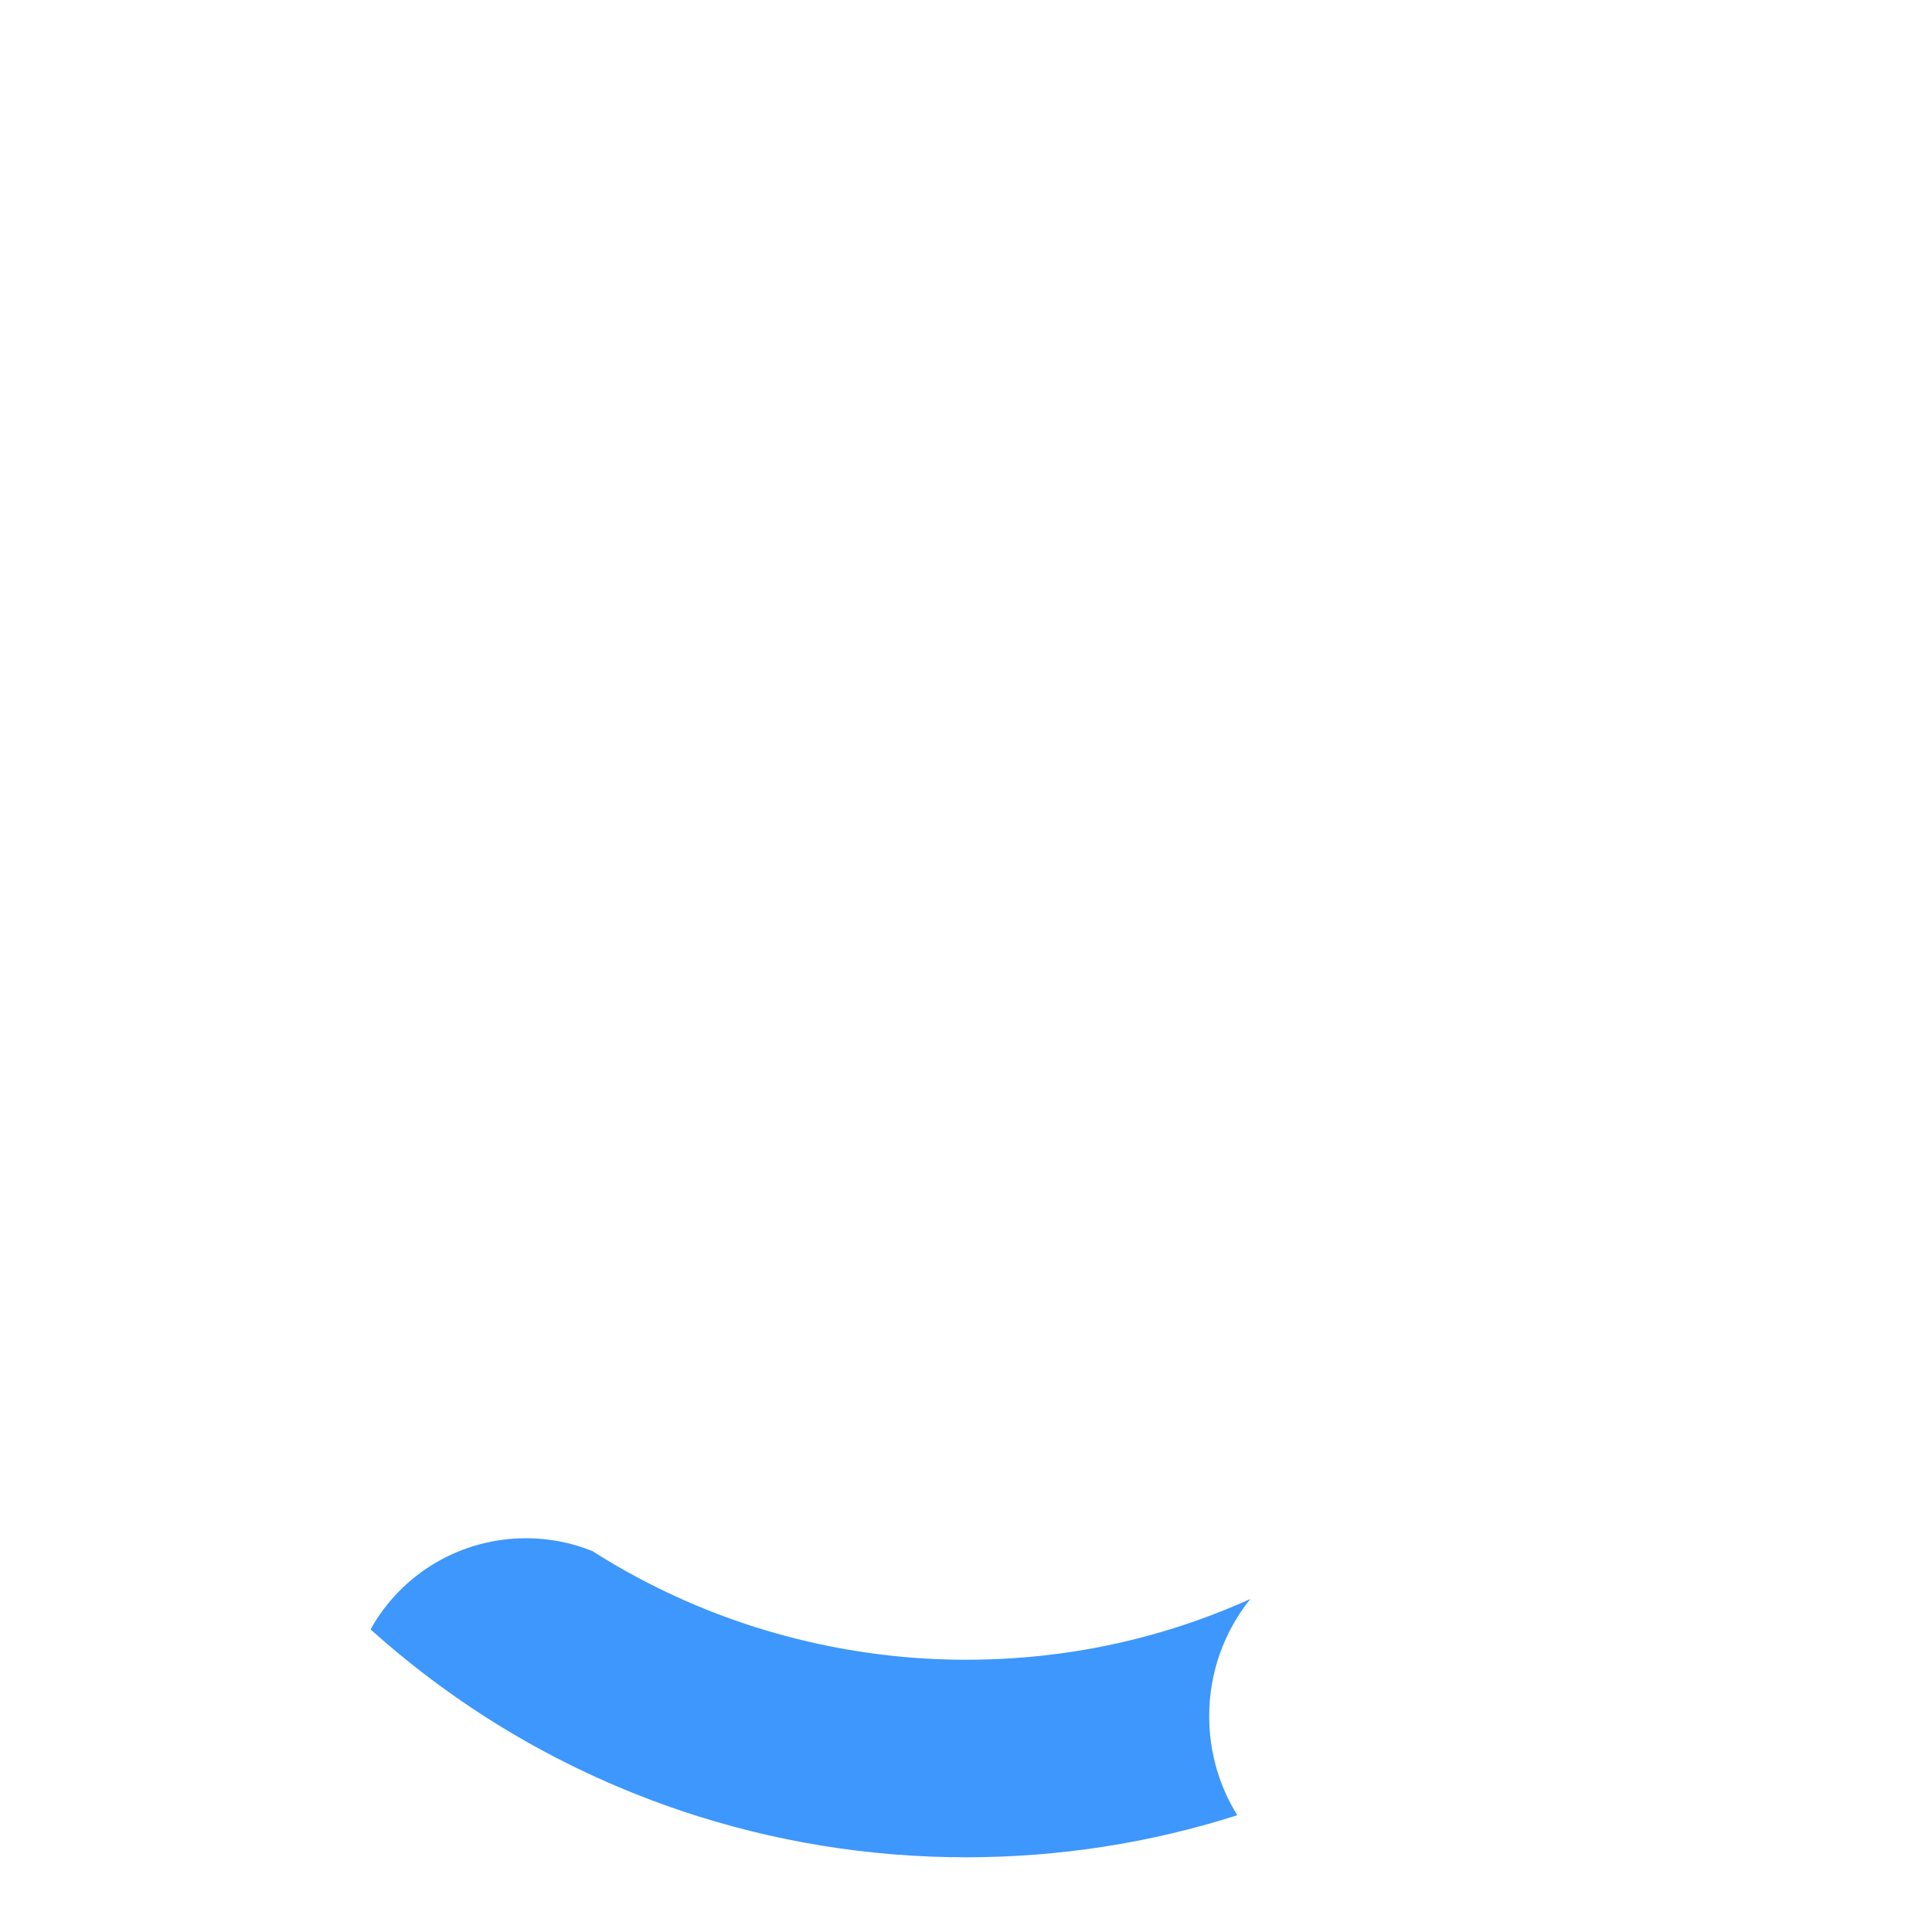 <?xml version="1.0" encoding="utf-8"?>
<!-- Generator: Adobe Illustrator 21.1.0, SVG Export Plug-In . SVG Version: 6.00 Build 0)  -->
<svg version="1.1" id="Laag_1" xmlns="http://www.w3.org/2000/svg" xmlns:xlink="http://www.w3.org/1999/xlink" x="0px" y="0px"
	 viewBox="0 0 1024 1024" style="enable-background:new 0 0 1024 1024;" xml:space="preserve">
<style type="text/css">
	.st0{display:none;}
	.st1{display:inline;fill:#FF527A;}
	.st2{display:inline;fill:#41FC97;}
	.st3{fill:#3D97FC;}
	.st4{display:inline;fill:#3D97FC;}
	.st5{display:inline;}
	.st6{fill:#FF527A;}
	.st7{fill:#FFFFFF;}
	.st8{fill:#41FC97;}
</style>
<g id="_x36_" class="st0">
	<path class="st1" d="M375.3,112.1c0,27.2-11.7,53.1-32.2,71l-1.6,0v1c-9.8,5.1-19.5,10.8-29,16.9h-0.3l-0.5,0.5
		c-48.5,31.4-89.5,74.4-118.5,124.3c-27.2,46.7-43.8,99.5-48.5,153.5c-5.7-16.8-15.8-31.9-29.4-43.7c-18-15.5-41-24-64.8-24h-0.3
		C71.3,313.8,122,226.8,197,159.7c48.3-43.3,103.8-75.5,165-96C370.7,78.3,375.3,95,375.3,112.1z"/>
</g>
<g id="_x35_" class="st0">
	<path class="st2" d="M299.8,812.5c-6.8-1.5-13.8-2.2-20.9-2.2c-35.7,0-68.5,19-86.2,49.9C118.8,792.4,69.2,705.1,49.2,607.4
		c-6.4-31.2-9.7-63.3-9.7-95.5c0-32.1,3.2-64.2,9.6-95.3c0.4,0,0.9,0,1.3,0c46.6,0,85.7,33.3,93.2,79.2c-0.2,5-0.3,10.2-0.3,15.3
		c0,5.2,0.1,10.4,0.3,15.5v0.1C148.4,641,206.4,746.7,299.8,812.5z"/>
</g>
<g id="_x34_">
	<path class="st3" d="M640.9,909.7c0,18.6,5.1,36.7,14.9,52.4c-46.3,14.8-94.7,22.3-143.8,22.3c-51.6,0-102.3-8.3-150.8-24.6
		c-61.1-20.6-116.6-52.9-164.8-96.2c16.7-29.9,48.1-48.3,82.4-48.3c12.2,0,24,2.3,35.2,6.8c7.8,5,16,9.8,24.1,14.1
		c53.1,28.4,113.2,43.5,173.8,43.5c52.7,0,103.3-10.8,150.8-32.2C648.6,865.1,640.9,886.7,640.9,909.7z"/>
</g>
<g id="_x33_" class="st0">
	<path class="st1" d="M974.2,610.4c-20.7,97.7-73.4,188-148.4,254.8c-48.4,43-103.9,75.1-165.1,95.3c-9.7-15.2-14.8-32.7-14.8-50.8
		c0-25.8,10.2-49.9,28.7-67.8c14-6.9,27.7-14.7,40.7-23.4c46.6-30.9,86.2-72.6,114.5-120.7c26.9-45.8,43.8-97.6,49-150.5
		c14.7,37.8,51.2,63.2,92.7,63.2C972.4,610.5,973.3,610.4,974.2,610.4z"/>
</g>
<g id="_x32_" class="st0">
	<path class="st2" d="M984.5,511.9c0,31.5-3.1,62.9-9.2,93.5c-1.3,0-2.5,0.1-3.7,0.1c-43.4,0-81-29.3-91.6-71.4
		c0.5-7.7,0.7-15.5,0.7-23.1c0-7.8-0.3-15.7-0.7-23.5c-3.6-57.7-21.1-114.3-50.4-164c-26.3-44.4-62.2-83.4-104.3-113.3
		c5.3,0.9,10.8,1.3,16.2,1.3c36.2,0,69.1-19.4,86.8-50.8c74.1,66.7,126,156.7,146.3,253.7l0,0.3
		C981.1,446.5,984.5,479.2,984.5,511.9z"/>
</g>
<g id="_x31_" class="st0">
	<path class="st4" d="M824.3,157.3c-16.6,30.4-48.2,49.2-82.9,49.2c-9.3,0-18.5-1.3-27.4-4l-0.3-0.3h-0.3c-11.7-7.6-24-14.7-36.6-21
		C625.4,155.4,570,142.4,512,142.4c-54.5,0-106.8,11.5-155.6,34.3c15.3-17.9,23.9-40.8,23.9-64.6c0-17.6-4.6-34.8-13.4-50
		C413.6,47,462.4,39.4,512,39.4c50.1,0,99.5,7.8,146.6,23.2C720,82.6,775.7,114.5,824.3,157.3z"/>
</g>
<g id="k2_1_" class="st0">
	<g id="k2" class="st5">
		<path class="st6" d="M718.9,547c-13-12-24.4-20.2-33.9-24.4c-9.6-4.2-20.4-7.5-32.1-9.8l-2-0.4v-2.1c0-12.6,6.8-19.3,19.7-19.3
			c11.5,0,24.5,3.9,38.6,11.7c29.7-19.4,54.2-42.5,72.7-68.7c18.6-26.4,28-53.6,28-80.8c0-32.4-12-58.3-35.8-76.9
			c-21.8-16.8-48.3-25.3-78.7-25.3c-22.2,0-41.1,3.1-56.4,9.1c0.5,0.2,1,0.4,1.5,0.6c0.6,0.2,1.1,0.5,1.7,0.7
			c1.5,0.7,2.9,1.3,4.4,2.1c0.7,0.4,1.4,0.7,2.2,1.1c0.7,0.3,1.3,0.7,2,1c0.1,0,0.2,0.1,0.3,0.2c0.5,0.3,1.1,0.6,1.6,0.9
			c3.2,1.8,6.4,3.8,9.5,6c0.5,0.4,1.1,0.7,1.6,1.1c0.1,0,0.1,0.1,0.2,0.1c0.5,0.4,1,0.7,1.5,1.1c0.5,0.4,1.1,0.8,1.6,1.2
			c1.5,1.2,2.9,2.3,4.3,3.6c0.5,0.4,0.9,0.8,1.4,1.2c1.1,1,2.1,1.9,3.1,2.9c2.1,2,4,4.1,5.8,6.3c1.2,1.4,2.4,2.9,3.5,4.4
			c1.1,1.5,2.2,3,3.2,4.5c0,0,0,0,0,0c0.9,1.3,1.8,2.7,2.6,4.1c0,0,0,0,0,0c0.7,1.1,1.3,2.3,2,3.5c0.3,0.5,0.5,1,0.8,1.5
			c0.3,0.7,0.7,1.3,1,2c1,2,1.9,4.1,2.7,6.2c0,0,0,0,0,0c0.7,1.7,1.3,3.5,1.9,5.3c0.3,0.9,0.6,1.8,0.8,2.7c0.5,1.8,1,3.7,1.5,5.6
			c0.4,1.9,0.8,3.8,1.2,5.7c0.3,1.9,0.6,3.9,0.9,5.9c0.6,5,0.9,10.1,0.9,15.4c0,28.3-9.8,56.4-29,83.7c-1.8,2.5-3.6,5-5.5,7.5
			c-1.3,1.6-2.6,3.3-3.9,4.9c-2,2.5-4,4.9-6.1,7.2c-1.4,1.6-2.8,3.2-4.2,4.7c-15.8,17.2-34.4,32.7-55.6,46.4l-1.3,0.8l-1.3-0.7
			c-13.9-7.8-26.5-11.8-37.5-11.8c-3.4,0-6.2,0.5-8.4,1.6c-0.5,0.2-1,0.5-1.4,0.8c-1.1,0.8-2,1.7-2.7,2.8c-0.3,0.5-0.6,1-0.9,1.6
			c-0.1,0.2-0.2,0.4-0.2,0.6c-0.2,0.4-0.3,0.8-0.4,1.3c-0.1,0.4-0.2,0.9-0.3,1.4c-0.1,0.7-0.2,1.5-0.3,2.2v0
			c1.4,0.3,2.8,0.6,4.2,0.9c3.6,0.8,7.1,1.8,10.5,2.8c1.1,0.3,2.2,0.7,3.3,1c1.4,0.5,2.7,0.9,4.1,1.4c1.9,0.7,3.7,1.4,5.5,2.1
			c1.2,0.5,2.4,1,3.5,1.5c1.2,0.5,2.5,1.2,3.8,1.8c0,0,0,0,0,0c1,0.5,2,1,3,1.6c0,0,0,0,0,0c0.7,0.4,1.3,0.8,2,1.2s1.4,0.8,2.1,1.3
			c0.7,0.4,1.4,0.9,2.1,1.4c0.7,0.5,1.4,1,2.2,1.5c6.2,4.4,12.9,9.8,20,16.4l104.8,96.6l-0.1,1.2c-0.2,1.8-0.3,3.6-0.5,5.4
			c-0.1,0.9-0.2,1.8-0.3,2.7c-0.1,1.1-0.3,2.2-0.4,3.3c-0.1,0.7-0.2,1.3-0.3,2c-0.1,0.9-0.3,1.7-0.4,2.6v0c-0.1,0.9-0.3,1.7-0.4,2.5
			c-0.1,0.9-0.3,1.8-0.5,2.7c-0.1,0.8-0.3,1.5-0.4,2.3c-0.1,0.8-0.3,1.7-0.5,2.5c-0.1,0.7-0.3,1.4-0.4,2.1c-0.2,1-0.5,2.1-0.7,3.1
			c-0.2,0.7-0.3,1.4-0.5,2.1c-0.2,0.8-0.4,1.6-0.6,2.4c-0.2,0.6-0.3,1.3-0.5,1.9c-0.7,2.7-1.5,5.3-2.3,7.9c-0.2,0.6-0.4,1.2-0.6,1.8
			c-1.6,4.9-3.4,9.6-5.3,14c-0.3,0.6-0.6,1.3-0.8,1.9c-0.3,0.7-0.6,1.4-1,2c-0.3,0.6-0.5,1.1-0.8,1.7c-0.3,0.6-0.6,1.2-0.9,1.8
			c-0.3,0.6-0.6,1.2-0.9,1.8c0,0,0,0,0,0c-0.3,0.5-0.6,1.1-0.9,1.6c0,0.1-0.1,0.2-0.2,0.3c-0.3,0.5-0.5,1-0.8,1.4
			c-0.2,0.4-0.5,0.8-0.7,1.2c-0.3,0.5-0.5,0.9-0.8,1.4c-0.8,1.3-1.6,2.6-2.5,3.9c-0.4,0.6-0.8,1.1-1.1,1.7c-0.4,0.5-0.8,1.1-1.1,1.6
			c-1.2,1.7-2.4,3.3-3.7,4.8c-1.6,2-3.3,3.9-5,5.8c-0.1,0.1-0.1,0.1-0.2,0.2c-0.5,0.5-0.9,0.9-1.4,1.4c-0.5,0.5-0.9,0.9-1.4,1.4
			c-0.5,0.5-0.9,0.9-1.4,1.4c-0.5,0.5-1,0.9-1.4,1.3c-0.5,0.4-0.9,0.8-1.4,1.2c-0.6,0.5-1.1,1-1.7,1.5c-0.4,0.4-0.9,0.7-1.4,1.1
			c-0.5,0.4-1.1,0.8-1.6,1.3c-0.5,0.4-1,0.8-1.5,1.1c-1,0.8-2.1,1.5-3.2,2.3c-0.5,0.4-1.1,0.7-1.6,1.1c-0.5,0.3-1,0.6-1.5,1
			c-0.6,0.4-1.2,0.8-1.8,1.1c-1.1,0.6-2.1,1.3-3.2,1.9c-0.1,0.1-0.2,0.1-0.3,0.2c12.8,4.2,26.8,6.3,41.9,6.3
			c75.6,0,116.2-40.3,124-123.1L718.9,547z"/>
		<path class="st7" d="M576.8,522c-1.2-0.5-2.3-1-3.5-1.5C574.5,521,575.6,521.5,576.8,522c1.2,0.5,2.5,1.2,3.8,1.8
			C579.3,523.2,578,522.6,576.8,522z M580.6,523.8c1,0.5,2,1,3,1.6C582.6,524.9,581.6,524.3,580.6,523.8z M597.8,511.8
			c-13.9-7.8-26.5-11.8-37.5-11.8c-3.4,0-6.2,0.5-8.4,1.6c2.2-1.1,5-1.6,8.4-1.6C571.3,500,583.9,504,597.8,511.8l1.3,0.7
			L597.8,511.8z M599.1,512.6L599.1,512.6l1.3-0.8L599.1,512.6z M642.1,261.6c1.5,0.7,2.9,1.3,4.4,2.1
			C645,262.9,643.6,262.2,642.1,261.6z M681,739.1c1.7-1.8,3.4-3.8,5-5.8C684.4,735.3,682.7,737.3,681,739.1z M694.7,310.5
			c1,2,1.9,4.1,2.7,6.2C696.6,314.6,695.7,312.5,694.7,310.5z M700.2,324.7c0.5,1.8,1,3.7,1.5,5.6
			C701.2,328.4,700.7,326.5,700.2,324.7z M540.7,516.4L540.7,516.4l2,0.4L540.7,516.4z M576.8,522c-1.2-0.5-2.3-1-3.5-1.5
			C574.5,521,575.6,521.5,576.8,522c1.2,0.5,2.5,1.2,3.8,1.8C579.3,523.2,578,522.6,576.8,522z M580.6,523.8c1,0.5,2,1,3,1.6
			C582.6,524.9,581.6,524.3,580.6,523.8z M597.8,511.8c-13.9-7.8-26.5-11.8-37.5-11.8c-3.4,0-6.2,0.5-8.4,1.6c2.2-1.1,5-1.6,8.4-1.6
			C571.3,500,583.9,504,597.8,511.8l1.3,0.7L597.8,511.8z M599.1,512.6L599.1,512.6l1.3-0.8L599.1,512.6z M642.1,261.6
			c1.5,0.7,2.9,1.3,4.4,2.1C645,262.9,643.6,262.2,642.1,261.6z M663.9,280.4c-0.6-0.5-1.2-0.9-1.9-1.4
			C662.7,279.4,663.3,279.9,663.9,280.4c0.1,0.1,0.3,0.2,0.4,0.3C664.2,280.6,664,280.5,663.9,280.4z M666.1,282.1
			c1.4,1.2,2.8,2.4,4.2,3.7C668.9,284.6,667.5,283.3,666.1,282.1z M681,739.1c1.7-1.8,3.4-3.8,5-5.8
			C684.4,735.3,682.7,737.3,681,739.1z M694.7,310.5c1,2,1.9,4.1,2.7,6.2C696.6,314.6,695.7,312.5,694.7,310.5z M700.2,324.7
			c0.5,1.8,1,3.7,1.5,5.6C701.2,328.4,700.7,326.5,700.2,324.7z M540.7,516.4L540.7,516.4l2,0.4L540.7,516.4z M576.8,522
			c-1.2-0.5-2.3-1-3.5-1.5C574.5,521,575.6,521.5,576.8,522c1.2,0.5,2.5,1.2,3.8,1.8C579.3,523.2,578,522.6,576.8,522z M580.6,523.8
			c1,0.5,2,1,3,1.6C582.6,524.9,581.6,524.3,580.6,523.8z M597.8,511.8c-13.9-7.8-26.5-11.8-37.5-11.8c-3.4,0-6.2,0.5-8.4,1.6
			c2.2-1.1,5-1.6,8.4-1.6C571.3,500,583.9,504,597.8,511.8l1.3,0.7L597.8,511.8z M599.1,512.6L599.1,512.6l1.3-0.8L599.1,512.6z
			 M642.1,261.6c1.5,0.7,2.9,1.3,4.4,2.1C645,262.9,643.6,262.2,642.1,261.6z M663.9,280.4c-0.6-0.5-1.2-0.9-1.9-1.4
			C662.7,279.4,663.3,279.9,663.9,280.4c0.1,0.1,0.3,0.2,0.4,0.3C664.2,280.6,664,280.5,663.9,280.4z M666.1,282.1
			c1.4,1.2,2.8,2.4,4.2,3.7C668.9,284.6,667.5,283.3,666.1,282.1z M681,739.1c1.7-1.8,3.4-3.8,5-5.8
			C684.4,735.3,682.7,737.3,681,739.1z M694.7,310.5c1,2,1.9,4.1,2.7,6.2C696.6,314.6,695.7,312.5,694.7,310.5z M700.2,324.7
			c0.5,1.8,1,3.7,1.5,5.6C701.2,328.4,700.7,326.5,700.2,324.7z M700.2,324.7c0.5,1.8,1,3.7,1.5,5.6
			C701.2,328.4,700.7,326.5,700.2,324.7z M694.7,310.5c1,2,1.9,4.1,2.7,6.2C696.6,314.6,695.7,312.5,694.7,310.5z M681,739.1
			c1.7-1.8,3.4-3.8,5-5.8C684.4,735.3,682.7,737.3,681,739.1z M666.1,282.1c1.4,1.2,2.8,2.4,4.2,3.7
			C668.9,284.6,667.5,283.3,666.1,282.1z M663.9,280.4c-0.6-0.5-1.2-0.9-1.9-1.4C662.7,279.4,663.3,279.9,663.9,280.4
			c0.1,0.1,0.3,0.2,0.4,0.3C664.2,280.6,664,280.5,663.9,280.4z M642.1,261.6c1.5,0.7,2.9,1.3,4.4,2.1
			C645,262.9,643.6,262.2,642.1,261.6z M599.1,512.6L599.1,512.6l1.3-0.8L599.1,512.6z M597.8,511.8c-13.9-7.8-26.5-11.8-37.5-11.8
			c-3.4,0-6.2,0.5-8.4,1.6c2.2-1.1,5-1.6,8.4-1.6C571.3,500,583.9,504,597.8,511.8l1.3,0.7L597.8,511.8z M580.6,523.8
			c1,0.5,2,1,3,1.6C582.6,524.9,581.6,524.3,580.6,523.8z M576.8,522c-1.2-0.5-2.3-1-3.5-1.5C574.5,521,575.6,521.5,576.8,522
			c1.2,0.5,2.5,1.2,3.8,1.8C579.3,523.2,578,522.6,576.8,522z M540.7,516.4L540.7,516.4l2,0.4L540.7,516.4z M700.2,324.7
			c0.5,1.8,1,3.7,1.5,5.6C701.2,328.4,700.7,326.5,700.2,324.7z M694.7,310.5c1,2,1.9,4.1,2.7,6.2
			C696.6,314.6,695.7,312.5,694.7,310.5z M681,739.1c1.7-1.8,3.4-3.8,5-5.8C684.4,735.3,682.7,737.3,681,739.1z M666.1,282.1
			c1.4,1.2,2.8,2.4,4.2,3.7C668.9,284.6,667.5,283.3,666.1,282.1z M663.9,280.4c-0.6-0.5-1.2-0.9-1.9-1.4
			C662.7,279.4,663.3,279.9,663.9,280.4c0.1,0.1,0.3,0.2,0.4,0.3C664.2,280.6,664,280.5,663.9,280.4z M642.1,261.6
			c1.5,0.7,2.9,1.3,4.4,2.1C645,262.9,643.6,262.2,642.1,261.6z M599.1,512.6L599.1,512.6l1.3-0.8L599.1,512.6z M597.8,511.8
			c-13.9-7.8-26.5-11.8-37.5-11.8c-3.4,0-6.2,0.5-8.4,1.6c2.2-1.1,5-1.6,8.4-1.6C571.3,500,583.9,504,597.8,511.8l1.3,0.7
			L597.8,511.8z M580.6,523.8c1,0.5,2,1,3,1.6C582.6,524.9,581.6,524.3,580.6,523.8z M576.8,522c-1.2-0.5-2.3-1-3.5-1.5
			C574.5,521,575.6,521.5,576.8,522c1.2,0.5,2.5,1.2,3.8,1.8C579.3,523.2,578,522.6,576.8,522z M540.7,516.4L540.7,516.4l2,0.4
			L540.7,516.4z M666.1,282.1c1.4,1.2,2.8,2.4,4.2,3.7C668.9,284.6,667.5,283.3,666.1,282.1z M663.9,280.4c-0.6-0.5-1.2-0.9-1.9-1.4
			C662.7,279.4,663.3,279.9,663.9,280.4c0.1,0.1,0.3,0.2,0.4,0.3C664.2,280.6,664,280.5,663.9,280.4z M540.7,516.4L540.7,516.4
			l2,0.4L540.7,516.4z"/>
	</g>
</g>
<g id="k1" class="st0">
	<g class="st5">
		<path class="st8" d="M711.7,645.8l-103-94.9c-8.1-7.5-15.7-13.5-22.4-18c-0.7-0.4-1.3-0.9-2-1.3c-1.7-1-3.3-2-4.9-2.8
			c-0.6-0.3-1.3-0.7-1.9-1c-0.6-0.3-1.2-0.6-1.8-0.9c-0.3-0.1-0.6-0.3-0.9-0.4c-3.8-1.7-7.7-3.2-11.9-4.5c-0.9-0.3-1.9-0.6-2.9-0.9
			c-2.2-0.7-4.4-1.3-6.7-1.9c-2.1-0.5-4.2-1-6.3-1.5c-1.4-0.3-2.9-0.6-4.4-0.9l-2-0.4v-2.1c0-7.5,2.4-12.9,7-16
			c0.7-0.5,1.5-0.9,2.4-1.3c0.3-0.2,0.7-0.3,1.1-0.5c2.6-1,5.7-1.5,9.2-1.5c2.9,0,5.8,0.3,8.9,0.7c1.7,0.3,3.4,0.6,5.1,1
			c0.6,0.1,1.2,0.3,1.7,0.4c1.8,0.5,3.5,1,5.3,1.6c0.6,0.2,1.2,0.4,1.8,0.6c2.7,1,5.5,2.1,8.3,3.5c0.6,0.3,1.2,0.5,1.7,0.8
			c1,0.5,2,1,3,1.5c0.4,0.2,0.9,0.5,1.3,0.7c0.4,0.2,0.9,0.5,1.3,0.7c0.9-0.6,1.9-1.2,2.8-1.8c0.9-0.6,1.8-1.2,2.7-1.8
			c1.8-1.2,3.6-2.5,5.4-3.8c1.8-1.3,3.5-2.5,5.3-3.9c2.6-1.9,5.2-3.9,7.7-5.9c2.5-2,5-4,7.4-6.1c4.8-4.1,9.4-8.4,13.8-12.8
			c5.2-5.1,10-10.4,14.7-15.8c1.2-1.3,2.3-2.7,3.4-4.1c0.5-0.7,1.1-1.4,1.7-2.1c1.7-2.1,3.3-4.2,4.8-6.3c0,0,0,0,0,0
			c1-1.4,2.1-2.8,3.1-4.3c1.5-2.1,2.9-4.1,4.2-6.2c3-4.7,5.8-9.3,8.2-14c0.5-1,1.1-2.1,1.6-3.1c0.3-0.5,0.5-1,0.8-1.6
			c0.8-1.7,1.6-3.4,2.3-5c0.4-0.8,0.7-1.7,1.1-2.5c1-2.5,2-5,2.9-7.6c4.7-13.5,7-27.1,7-40.7c0-6.1-0.4-11.9-1.3-17.5
			c-0.3-1.9-0.6-3.7-1-5.5c-0.4-2-0.9-4-1.4-6c-0.4-1.6-0.9-3.1-1.4-4.6c-0.8-2.6-1.8-5.1-2.8-7.5c-0.7-1.6-1.4-3.2-2.2-4.8
			c-0.8-1.6-1.6-3.1-2.5-4.7c-4-6.9-8.9-13.2-14.8-18.9c-0.6-0.6-1.3-1.3-2-1.9c-1.3-1.3-2.7-2.5-4.2-3.7c-0.5-0.4-0.9-0.8-1.4-1.1
			c-0.1-0.1-0.3-0.2-0.4-0.3c-0.1-0.1-0.3-0.2-0.4-0.3c-0.6-0.5-1.2-0.9-1.9-1.4c-2.5-1.8-5.1-3.6-7.7-5.2c-0.7-0.4-1.3-0.8-2-1.2
			c-2.2-1.3-4.5-2.6-6.8-3.7c-1.1-0.6-2.3-1.2-3.4-1.7c-0.8-0.4-1.6-0.7-2.4-1.1c-1.2-0.5-2.4-1-3.6-1.5c-0.3-0.1-0.6-0.2-0.8-0.3
			c-1.3-0.5-2.6-1-3.9-1.5h0c-14.1-5-29.6-7.6-46.3-7.6c-24.2,0-44.5,3.6-60.5,10.8c-3.9,1.8-7.7,3.8-11.1,6l-77.3,169.5h-1.6
			c-9.9,0-15.4-4.9-15.4-13.8c0-4.8,2.8-13.3,8.4-25.8c5.4-12,13.1-28.4,23.6-50.1v-17c0-26.8-10.9-47.4-32.4-61.2
			c-9.3-5.6-19.9-10-31.3-12.9c-12-3.1-25.3-4.6-39.6-4.6c-53.2,0-93.5,11.9-119.8,35.3v402c0,24.8,10.7,43.4,32.8,56.8
			c19.6,12.5,43.5,18.8,71,18.8c25.8,0,48.9-3.1,68.5-9.2c18.9-5.9,35.1-14.7,48.2-26.2v-28.4c-14.5-32.3-25.4-58.4-32.7-77.8
			c-7.5-18.4-11.1-29.8-11.1-34.9c0-5,2-13.4,15.4-13.4h3.6l37,92.2c13.3,34,31.9,59.7,55.4,76.2c2.4,1.8,4.9,3.3,7.2,4.7
			c18.3,11.1,40,16.7,64.4,16.7c23.6,0,44.1-4.1,60.9-12.2c3.7-1.8,7.3-3.8,10.7-6c0.5-0.3,1-0.6,1.5-1c4.9-3.3,9.5-7,13.8-11.2
			c0.9-0.9,1.8-1.8,2.6-2.7v0c1.3-1.4,2.5-2.8,3.8-4.2c0,0,0,0,0,0c1.2-1.5,2.4-2.9,3.5-4.5c3.8-5.1,7.3-10.7,10.3-16.8
			c0.6-1.2,1.2-2.4,1.8-3.7c0.9-1.9,1.7-3.8,2.5-5.8c0.5-1.3,1.1-2.6,1.6-4c1.8-4.7,3.4-9.7,4.7-14.8c0.6-2.2,1.2-4.5,1.7-6.8
			c0.7-3.1,1.3-6.2,1.9-9.4c0,0,0,0,0,0c0.3-1.6,0.6-3.2,0.8-4.9C710.5,656.2,711.2,651.1,711.7,645.8L711.7,645.8z"/>
		<path class="st7" d="M560.4,495c-3.5,0-6.6,0.5-9.2,1.5C553.8,495.5,556.8,495,560.4,495c2.9,0,5.8,0.3,8.9,0.7
			C566.2,495.3,563.2,495,560.4,495z M598.9,506.7c-0.4-0.2-0.9-0.5-1.3-0.7C598.1,506.3,598.5,506.5,598.9,506.7
			c0.9-0.6,1.9-1.2,2.8-1.8C600.8,505.5,599.9,506.1,598.9,506.7z M663.7,448.7c1.7-2.1,3.3-4.2,4.8-6.3
			C666.9,444.5,665.3,446.6,663.7,448.7z M671.6,438.1c-1,1.4-2,2.9-3.1,4.3C669.6,441,670.6,439.5,671.6,438.1
			c1.5-2,2.9-4.1,4.2-6.2C674.5,434,673,436,671.6,438.1z M680.9,731.6c1.2-1.5,2.4-2.9,3.5-4.5
			C683.3,728.7,682.1,730.2,680.9,731.6z M686.4,413.1c0.8-1.7,1.6-3.4,2.3-5C687.9,409.8,687.2,411.5,686.4,413.1z M687,306.7
			c0.9,1.5,1.7,3.1,2.5,4.7C688.7,309.7,687.9,308.2,687,306.7z M689.5,311.3c0.8,1.6,1.5,3.2,2.2,4.8
			C691.1,314.5,690.3,312.9,689.5,311.3z M705.3,682.1c0.6-2.2,1.2-4.5,1.7-6.8C706.5,677.6,705.9,679.9,705.3,682.1z M707,675.4
			c0.7-3.1,1.3-6.2,1.9-9.4C708.4,669.2,707.7,672.3,707,675.4z M711.7,645.8c-0.5,5.3-1.1,10.3-1.9,15.3
			C710.5,656.2,711.2,651.1,711.7,645.8L711.7,645.8z M711.7,645.8c-0.5,5.3-1.1,10.3-1.9,15.3C710.5,656.2,711.2,651.1,711.7,645.8
			L711.7,645.8z M707,675.4c0.7-3.1,1.3-6.2,1.9-9.4C708.4,669.2,707.7,672.3,707,675.4z M705.3,682.1c0.6-2.2,1.2-4.5,1.7-6.8
			C706.5,677.6,705.9,679.9,705.3,682.1z M689.5,311.3c0.8,1.6,1.5,3.2,2.2,4.8C691.1,314.5,690.3,312.9,689.5,311.3z M687,306.7
			c0.9,1.5,1.7,3.1,2.5,4.7C688.7,309.7,687.9,308.2,687,306.7z M686.4,413.1c0.8-1.7,1.6-3.4,2.3-5
			C687.9,409.8,687.2,411.5,686.4,413.1z M680.9,731.6c1.2-1.5,2.4-2.9,3.5-4.5C683.3,728.7,682.1,730.2,680.9,731.6z M671.6,438.1
			c-1,1.4-2,2.9-3.1,4.3C669.6,441,670.6,439.5,671.6,438.1c1.5-2,2.9-4.1,4.2-6.2C674.5,434,673,436,671.6,438.1z M663.7,448.7
			c1.7-2.1,3.3-4.2,4.8-6.3C666.9,444.5,665.3,446.6,663.7,448.7z M598.9,506.7c-0.4-0.2-0.9-0.5-1.3-0.7
			C598.1,506.3,598.5,506.5,598.9,506.7c0.9-0.6,1.9-1.2,2.8-1.8C600.8,505.5,599.9,506.1,598.9,506.7z M560.4,495
			c-3.5,0-6.6,0.5-9.2,1.5C553.8,495.5,556.8,495,560.4,495c2.9,0,5.8,0.3,8.9,0.7C566.2,495.3,563.2,495,560.4,495z M545.8,512.3
			L545.8,512.3c1.4,0.3,2.8,0.6,4.2,0.9C548.5,512.9,547.2,512.6,545.8,512.3z M560.4,495c-3.5,0-6.6,0.5-9.2,1.5
			C553.8,495.5,556.8,495,560.4,495c2.9,0,5.8,0.3,8.9,0.7C566.2,495.3,563.2,495,560.4,495z M598.9,506.7c-0.4-0.2-0.9-0.5-1.3-0.7
			C598.1,506.3,598.5,506.5,598.9,506.7c0.9-0.6,1.9-1.2,2.8-1.8C600.8,505.5,599.9,506.1,598.9,506.7z M663.7,448.7
			c1.7-2.1,3.3-4.2,4.8-6.3C666.9,444.5,665.3,446.6,663.7,448.7z M667,276.4c-0.5-0.4-1.1-0.8-1.6-1.2
			C665.9,275.6,666.4,276,667,276.4c1.5,1.2,2.9,2.4,4.3,3.6C669.9,278.8,668.4,277.6,667,276.4z M671.6,438.1c-1,1.4-2,2.9-3.1,4.3
			C669.6,441,670.6,439.5,671.6,438.1c1.5-2,2.9-4.1,4.2-6.2C674.5,434,673,436,671.6,438.1z M680.9,731.6c1.2-1.5,2.4-2.9,3.5-4.5
			C683.3,728.7,682.1,730.2,680.9,731.6z M686.4,413.1c0.8-1.7,1.6-3.4,2.3-5C687.9,409.8,687.2,411.5,686.4,413.1z M687,306.7
			c0.9,1.5,1.7,3.1,2.5,4.7C688.7,309.7,687.9,308.2,687,306.7z M689.5,311.3c0.8,1.6,1.5,3.2,2.2,4.8
			C691.1,314.5,690.3,312.9,689.5,311.3z M705.3,682.1c0.6-2.2,1.2-4.5,1.7-6.8C706.5,677.6,705.9,679.9,705.3,682.1z M707,675.4
			c0.7-3.1,1.3-6.2,1.9-9.4C708.4,669.2,707.7,672.3,707,675.4z M711.7,645.8c-0.5,5.3-1.1,10.3-1.9,15.3
			C710.5,656.2,711.2,651.1,711.7,645.8L711.7,645.8z M612,547.3l104.8,96.6v0L612,547.3z M560.4,495c-3.5,0-6.6,0.5-9.2,1.5
			C553.8,495.5,556.8,495,560.4,495c2.9,0,5.8,0.3,8.9,0.7C566.2,495.3,563.2,495,560.4,495z M598.9,506.7c-0.4-0.2-0.9-0.5-1.3-0.7
			C598.1,506.3,598.5,506.5,598.9,506.7c0.9-0.6,1.9-1.2,2.8-1.8C600.8,505.5,599.9,506.1,598.9,506.7z M663.7,448.7
			c1.7-2.1,3.3-4.2,4.8-6.3C666.9,444.5,665.3,446.6,663.7,448.7z M671.6,438.1c-1,1.4-2,2.9-3.1,4.3
			C669.6,441,670.6,439.5,671.6,438.1c1.5-2,2.9-4.1,4.2-6.2C674.5,434,673,436,671.6,438.1z M680.9,731.6c1.2-1.5,2.4-2.9,3.5-4.5
			C683.3,728.7,682.1,730.2,680.9,731.6z M686.4,413.1c0.8-1.7,1.6-3.4,2.3-5C687.9,409.8,687.2,411.5,686.4,413.1z M687,306.7
			c0.9,1.5,1.7,3.1,2.5,4.7C688.7,309.7,687.9,308.2,687,306.7z M689.5,311.3c0.8,1.6,1.5,3.2,2.2,4.8
			C691.1,314.5,690.3,312.9,689.5,311.3z M705.3,682.1c0.6-2.2,1.2-4.5,1.7-6.8C706.5,677.6,705.9,679.9,705.3,682.1z M707,675.4
			c0.7-3.1,1.3-6.2,1.9-9.4C708.4,669.2,707.7,672.3,707,675.4z M711.7,645.8c-0.5,5.3-1.1,10.3-1.9,15.3
			C710.5,656.2,711.2,651.1,711.7,645.8L711.7,645.8z M711.7,645.8c-0.5,5.3-1.1,10.3-1.9,15.3C710.5,656.2,711.2,651.1,711.7,645.8
			L711.7,645.8z M707,675.4c0.7-3.1,1.3-6.2,1.9-9.4C708.4,669.2,707.7,672.3,707,675.4z M705.3,682.1c0.6-2.2,1.2-4.5,1.7-6.8
			C706.5,677.6,705.9,679.9,705.3,682.1z M689.5,311.3c0.8,1.6,1.5,3.2,2.2,4.8C691.1,314.5,690.3,312.9,689.5,311.3z M687,306.7
			c0.9,1.5,1.7,3.1,2.5,4.7C688.7,309.7,687.9,308.2,687,306.7z M686.4,413.1c0.8-1.7,1.6-3.4,2.3-5
			C687.9,409.8,687.2,411.5,686.4,413.1z M680.9,731.6c1.2-1.5,2.4-2.9,3.5-4.5C683.3,728.7,682.1,730.2,680.9,731.6z M671.6,438.1
			c-1,1.4-2,2.9-3.1,4.3C669.6,441,670.6,439.5,671.6,438.1c1.5-2,2.9-4.1,4.2-6.2C674.5,434,673,436,671.6,438.1z M663.7,448.7
			c1.7-2.1,3.3-4.2,4.8-6.3C666.9,444.5,665.3,446.6,663.7,448.7z M598.9,506.7c-0.4-0.2-0.9-0.5-1.3-0.7
			C598.1,506.3,598.5,506.5,598.9,506.7c0.9-0.6,1.9-1.2,2.8-1.8C600.8,505.5,599.9,506.1,598.9,506.7z M560.4,495
			c-3.5,0-6.6,0.5-9.2,1.5C553.8,495.5,556.8,495,560.4,495c2.9,0,5.8,0.3,8.9,0.7C566.2,495.3,563.2,495,560.4,495z M560.4,495
			c-3.5,0-6.6,0.5-9.2,1.5C553.8,495.5,556.8,495,560.4,495c2.9,0,5.8,0.3,8.9,0.7C566.2,495.3,563.2,495,560.4,495z M598.9,506.7
			c-0.4-0.2-0.9-0.5-1.3-0.7C598.1,506.3,598.5,506.5,598.9,506.7c0.9-0.6,1.9-1.2,2.8-1.8C600.8,505.5,599.9,506.1,598.9,506.7z
			 M663.7,448.7c1.7-2.1,3.3-4.2,4.8-6.3C666.9,444.5,665.3,446.6,663.7,448.7z M671.6,438.1c-1,1.4-2,2.9-3.1,4.3
			C669.6,441,670.6,439.5,671.6,438.1c1.5-2,2.9-4.1,4.2-6.2C674.5,434,673,436,671.6,438.1z M680.9,731.6c1.2-1.5,2.4-2.9,3.5-4.5
			C683.3,728.7,682.1,730.2,680.9,731.6z M686.4,413.1c0.8-1.7,1.6-3.4,2.3-5C687.9,409.8,687.2,411.5,686.4,413.1z M687,306.7
			c0.9,1.5,1.7,3.1,2.5,4.7C688.7,309.7,687.9,308.2,687,306.7z M689.5,311.3c0.8,1.6,1.5,3.2,2.2,4.8
			C691.1,314.5,690.3,312.9,689.5,311.3z M705.3,682.1c0.6-2.2,1.2-4.5,1.7-6.8C706.5,677.6,705.9,679.9,705.3,682.1z M707,675.4
			c0.7-3.1,1.3-6.2,1.9-9.4C708.4,669.2,707.7,672.3,707,675.4z M711.7,645.8c-0.5,5.3-1.1,10.3-1.9,15.3
			C710.5,656.2,711.2,651.1,711.7,645.8L711.7,645.8z M711.7,645.8c-0.5,5.3-1.1,10.3-1.9,15.3C710.5,656.2,711.2,651.1,711.7,645.8
			L711.7,645.8z M707,675.4c0.7-3.1,1.3-6.2,1.9-9.4C708.4,669.2,707.7,672.3,707,675.4z M705.3,682.1c0.6-2.2,1.2-4.5,1.7-6.8
			C706.5,677.6,705.9,679.9,705.3,682.1z M689.5,311.3c0.8,1.6,1.5,3.2,2.2,4.8C691.1,314.5,690.3,312.9,689.5,311.3z M687,306.7
			c0.9,1.5,1.7,3.1,2.5,4.7C688.7,309.7,687.9,308.2,687,306.7z M686.4,413.1c0.8-1.7,1.6-3.4,2.3-5
			C687.9,409.8,687.2,411.5,686.4,413.1z M680.9,731.6c1.2-1.5,2.4-2.9,3.5-4.5C683.3,728.7,682.1,730.2,680.9,731.6z M671.6,438.1
			c-1,1.4-2,2.9-3.1,4.3C669.6,441,670.6,439.5,671.6,438.1c1.5-2,2.9-4.1,4.2-6.2C674.5,434,673,436,671.6,438.1z M663.7,448.7
			c1.7-2.1,3.3-4.2,4.8-6.3C666.9,444.5,665.3,446.6,663.7,448.7z M598.9,506.7c-0.4-0.2-0.9-0.5-1.3-0.7
			C598.1,506.3,598.5,506.5,598.9,506.7c0.9-0.6,1.9-1.2,2.8-1.8C600.8,505.5,599.9,506.1,598.9,506.7z M560.4,495
			c-3.5,0-6.6,0.5-9.2,1.5C553.8,495.5,556.8,495,560.4,495c2.9,0,5.8,0.3,8.9,0.7C566.2,495.3,563.2,495,560.4,495z"/>
	</g>
</g>
</svg>
